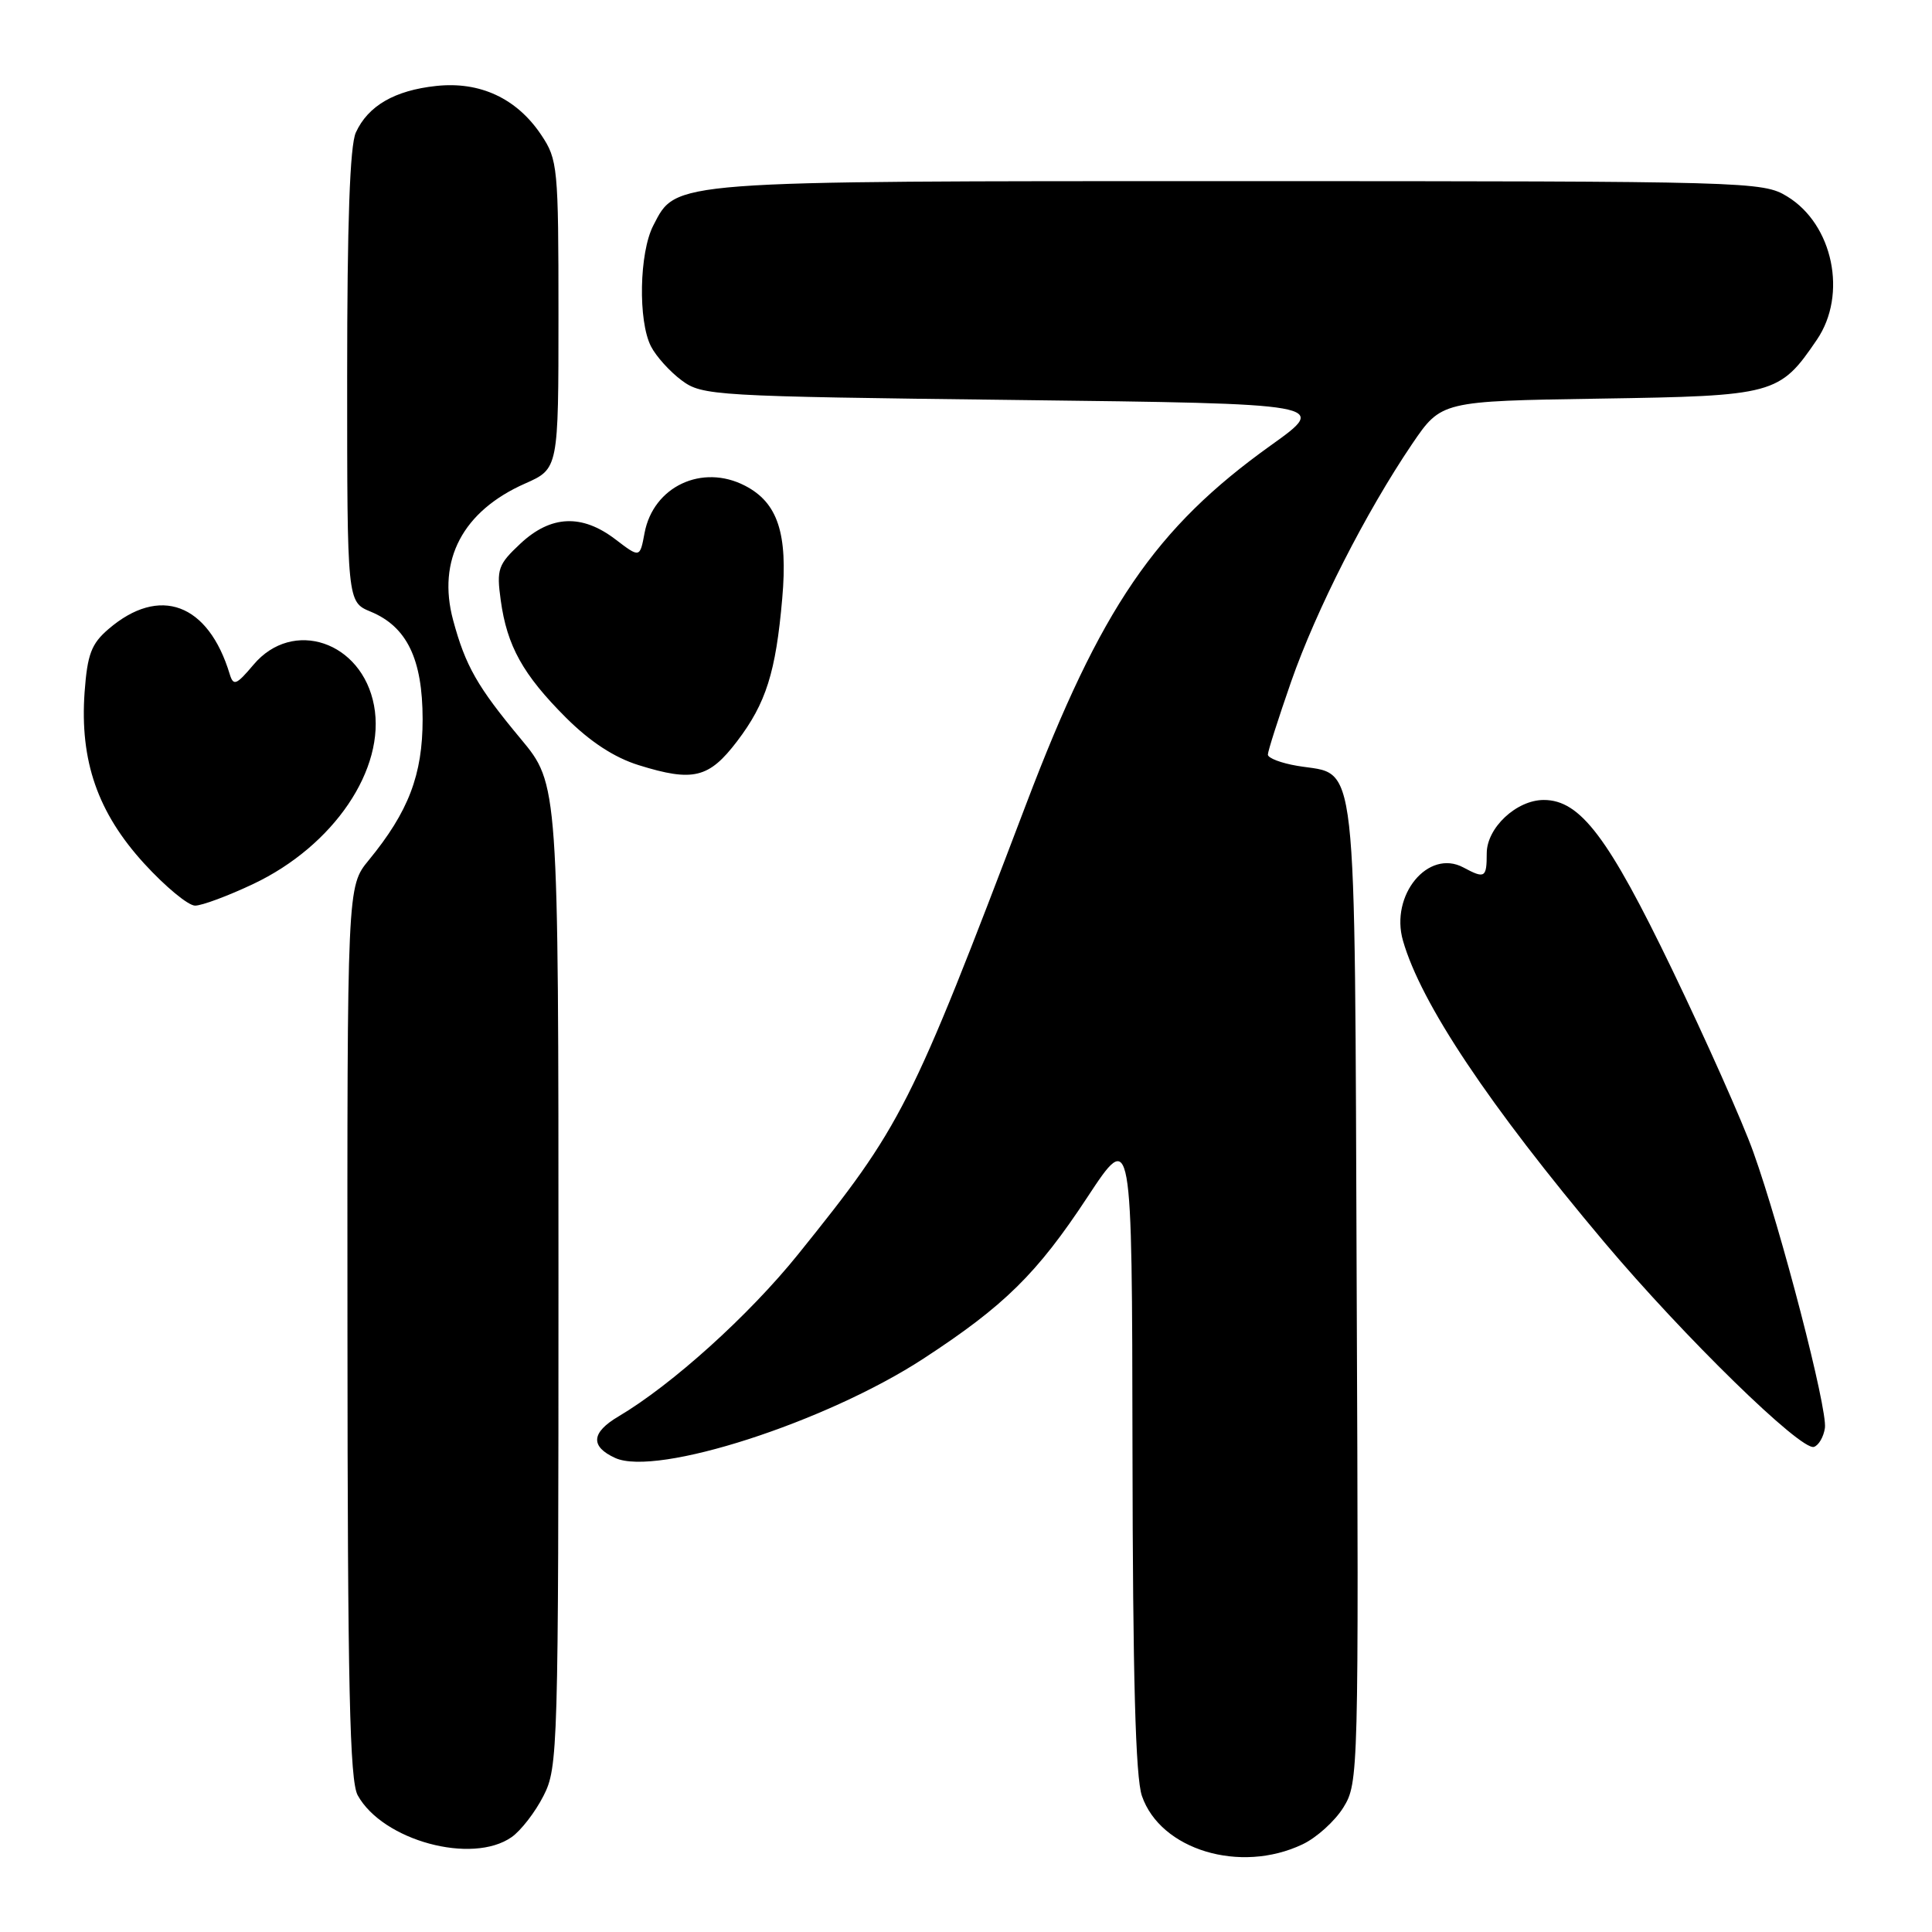 <?xml version="1.0" encoding="UTF-8" standalone="no"?>
<!DOCTYPE svg PUBLIC "-//W3C//DTD SVG 1.1//EN" "http://www.w3.org/Graphics/SVG/1.1/DTD/svg11.dtd" >
<svg xmlns="http://www.w3.org/2000/svg" xmlns:xlink="http://www.w3.org/1999/xlink" version="1.1" viewBox="0 0 256 256">
 <g >
 <path fill="currentColor"
d=" M 172.58 244.39 C 174.45 243.51 176.89 241.30 178.01 239.49 C 180.01 236.25 180.04 235.09 179.77 171.20 C 179.47 98.11 180.00 102.85 171.91 101.48 C 169.76 101.12 168.00 100.45 168.00 99.99 C 168.00 99.53 169.39 95.19 171.08 90.33 C 174.42 80.77 181.00 67.86 187.12 58.82 C 190.98 53.15 190.98 53.15 211.92 52.82 C 235.17 52.46 235.79 52.30 240.75 45.01 C 244.82 39.03 242.89 29.73 236.81 26.03 C 233.57 24.05 231.94 24.01 164.22 24.00 C 88.29 24.00 89.66 23.90 86.57 29.87 C 84.70 33.48 84.53 42.53 86.26 45.90 C 86.94 47.23 88.77 49.25 90.32 50.40 C 93.05 52.43 94.48 52.52 134.62 53.00 C 176.10 53.50 176.10 53.50 168.41 59.00 C 153.08 69.96 145.85 80.55 135.99 106.50 C 120.59 147.01 119.53 149.09 105.74 166.22 C 99.24 174.29 89.03 183.50 81.96 187.68 C 78.33 189.82 78.19 191.67 81.52 193.19 C 87.01 195.69 109.45 188.45 122.37 180.02 C 133.09 173.02 137.40 168.78 144.08 158.64 C 150.00 149.65 150.00 149.65 150.06 192.07 C 150.10 222.21 150.46 235.50 151.31 237.97 C 153.77 245.12 164.33 248.31 172.58 244.39 Z  M 67.79 243.43 C 69.02 242.57 70.92 240.12 72.01 237.97 C 73.94 234.21 74.00 231.96 74.00 169.00 C 74.00 103.91 74.00 103.91 69.00 97.90 C 63.25 91.00 61.67 88.22 60.04 82.17 C 57.90 74.21 61.32 67.72 69.58 64.07 C 74.00 62.11 74.00 62.11 74.00 41.70 C 74.00 22.15 73.90 21.15 71.73 17.90 C 68.49 13.04 63.61 10.76 57.79 11.39 C 52.29 11.98 48.77 14.02 47.15 17.56 C 46.36 19.29 46.00 29.51 46.00 49.93 C 46.00 79.76 46.00 79.76 49.12 81.05 C 53.92 83.04 55.99 87.33 56.00 95.29 C 56.00 102.67 54.13 107.56 48.86 113.98 C 46.00 117.46 46.00 117.46 46.04 176.48 C 46.06 223.55 46.34 235.98 47.40 237.89 C 50.72 243.89 62.55 247.10 67.79 243.43 Z  M 241.81 189.22 C 242.18 186.73 236.01 162.93 232.32 152.64 C 230.92 148.71 226.08 137.85 221.58 128.50 C 213.11 110.92 209.39 106.00 204.56 106.00 C 200.94 106.00 197.00 109.69 197.00 113.07 C 197.00 116.32 196.75 116.47 193.90 114.94 C 189.24 112.45 184.17 118.61 185.90 124.64 C 188.29 132.97 197.25 146.39 212.61 164.64 C 223.19 177.19 238.65 192.28 240.36 191.72 C 240.99 191.51 241.64 190.39 241.81 189.22 Z  M 33.54 117.14 C 44.22 112.09 51.14 101.88 49.56 93.48 C 47.97 85.00 38.79 81.90 33.59 88.08 C 31.31 90.78 30.93 90.93 30.44 89.33 C 27.60 79.94 21.14 77.54 14.37 83.36 C 12.10 85.31 11.58 86.70 11.21 91.71 C 10.56 100.81 12.94 107.68 19.11 114.43 C 21.91 117.49 24.94 120.00 25.85 120.00 C 26.76 120.00 30.22 118.71 33.54 117.14 Z  M 97.67 98.22 C 101.50 93.19 102.80 89.08 103.65 79.30 C 104.41 70.69 103.06 66.60 98.72 64.36 C 93.04 61.42 86.57 64.46 85.41 70.61 C 84.79 73.94 84.79 73.94 81.55 71.47 C 77.11 68.08 73.00 68.26 68.97 72.02 C 65.99 74.81 65.78 75.40 66.35 79.54 C 67.18 85.59 69.29 89.39 74.99 95.09 C 78.20 98.29 81.39 100.38 84.64 101.39 C 91.84 103.63 93.94 103.12 97.67 98.22 Z "/>
</g>
</svg>